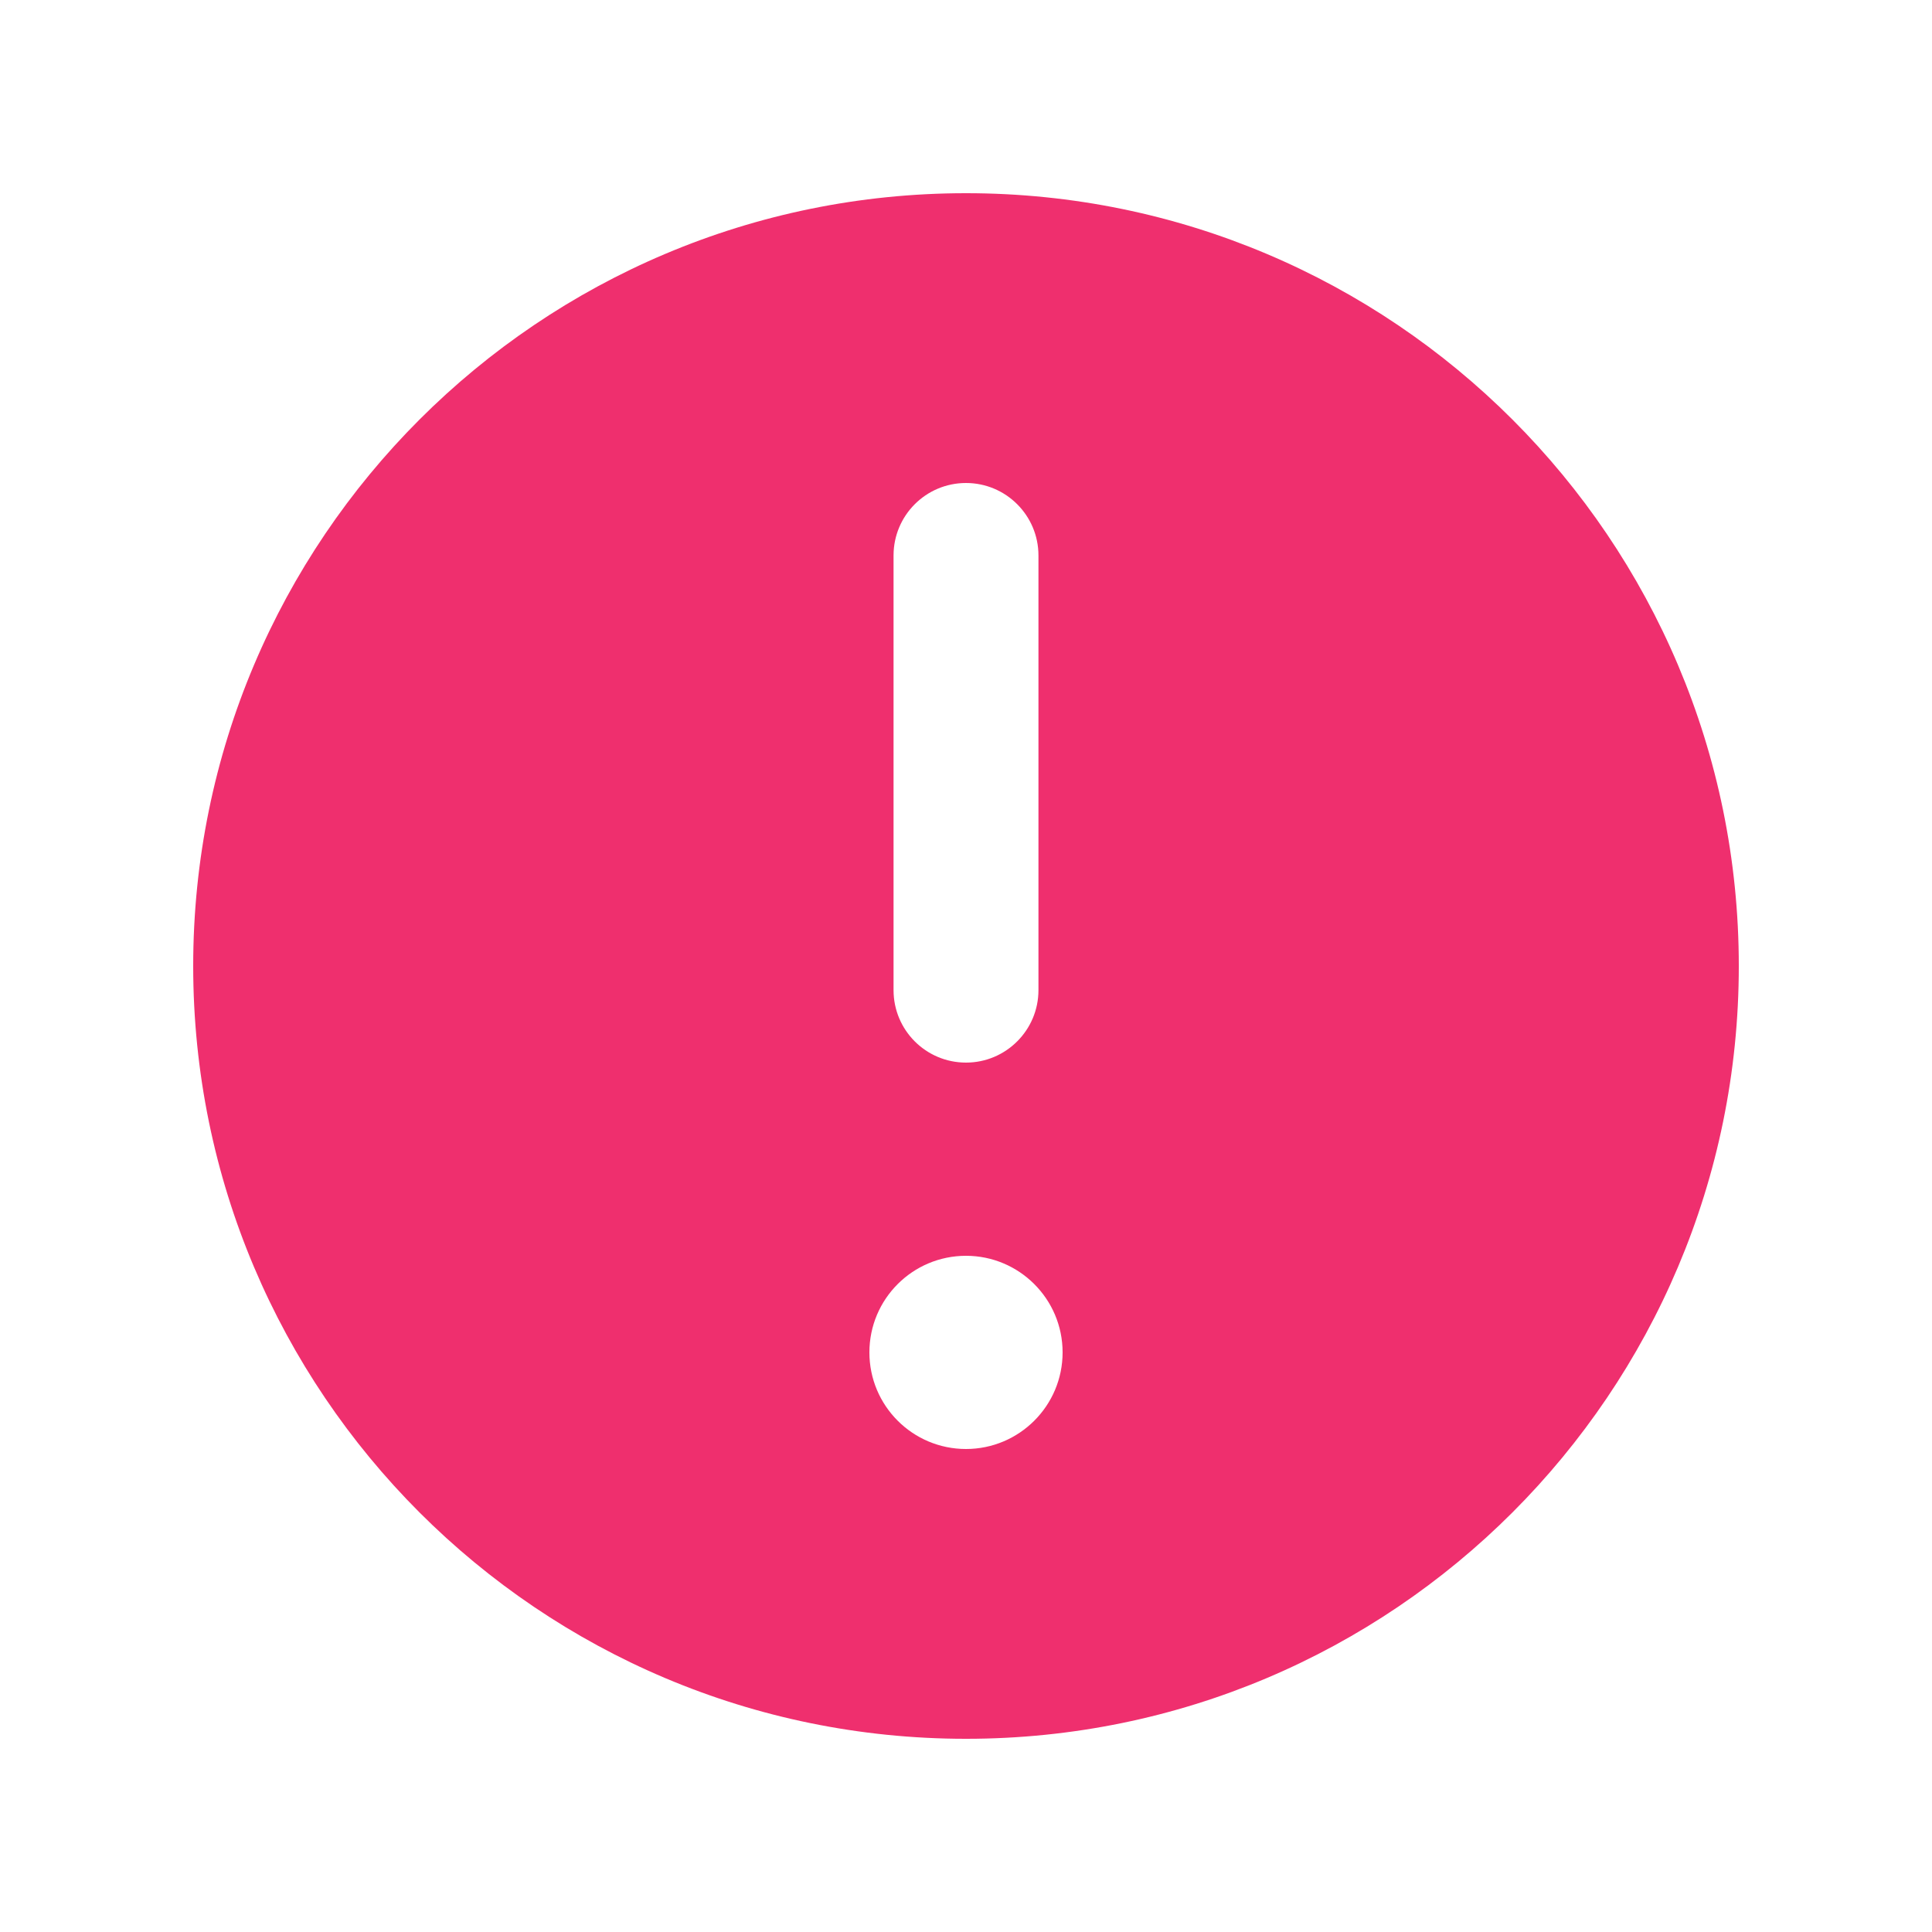 <svg width="16" height="16" viewBox="0 0 16 16" fill="none" xmlns="http://www.w3.org/2000/svg">
<g id="heroicons-mini/exclaimation-circle">
<path id="Subtract" fill-rule="evenodd" clip-rule="evenodd" d="M14.4 8C14.4 11.535 11.534 14.4 8 14.4C4.465 14.4 1.6 11.535 1.6 8C1.6 4.465 4.465 1.6 8 1.6C11.534 1.6 14.4 4.465 14.4 8ZM8 4C8.331 4 8.6 4.269 8.6 4.6V8.2C8.6 8.531 8.331 8.8 8 8.8C7.668 8.8 7.4 8.531 7.4 8.2V4.6C7.4 4.269 7.668 4 8 4ZM8 12C8.441 12 8.8 11.642 8.8 11.2C8.8 10.758 8.441 10.4 8 10.4C7.558 10.4 7.2 10.758 7.2 11.2C7.2 11.642 7.558 12 8 12Z" fill="#EF2F6E"/>
</g>
</svg>
